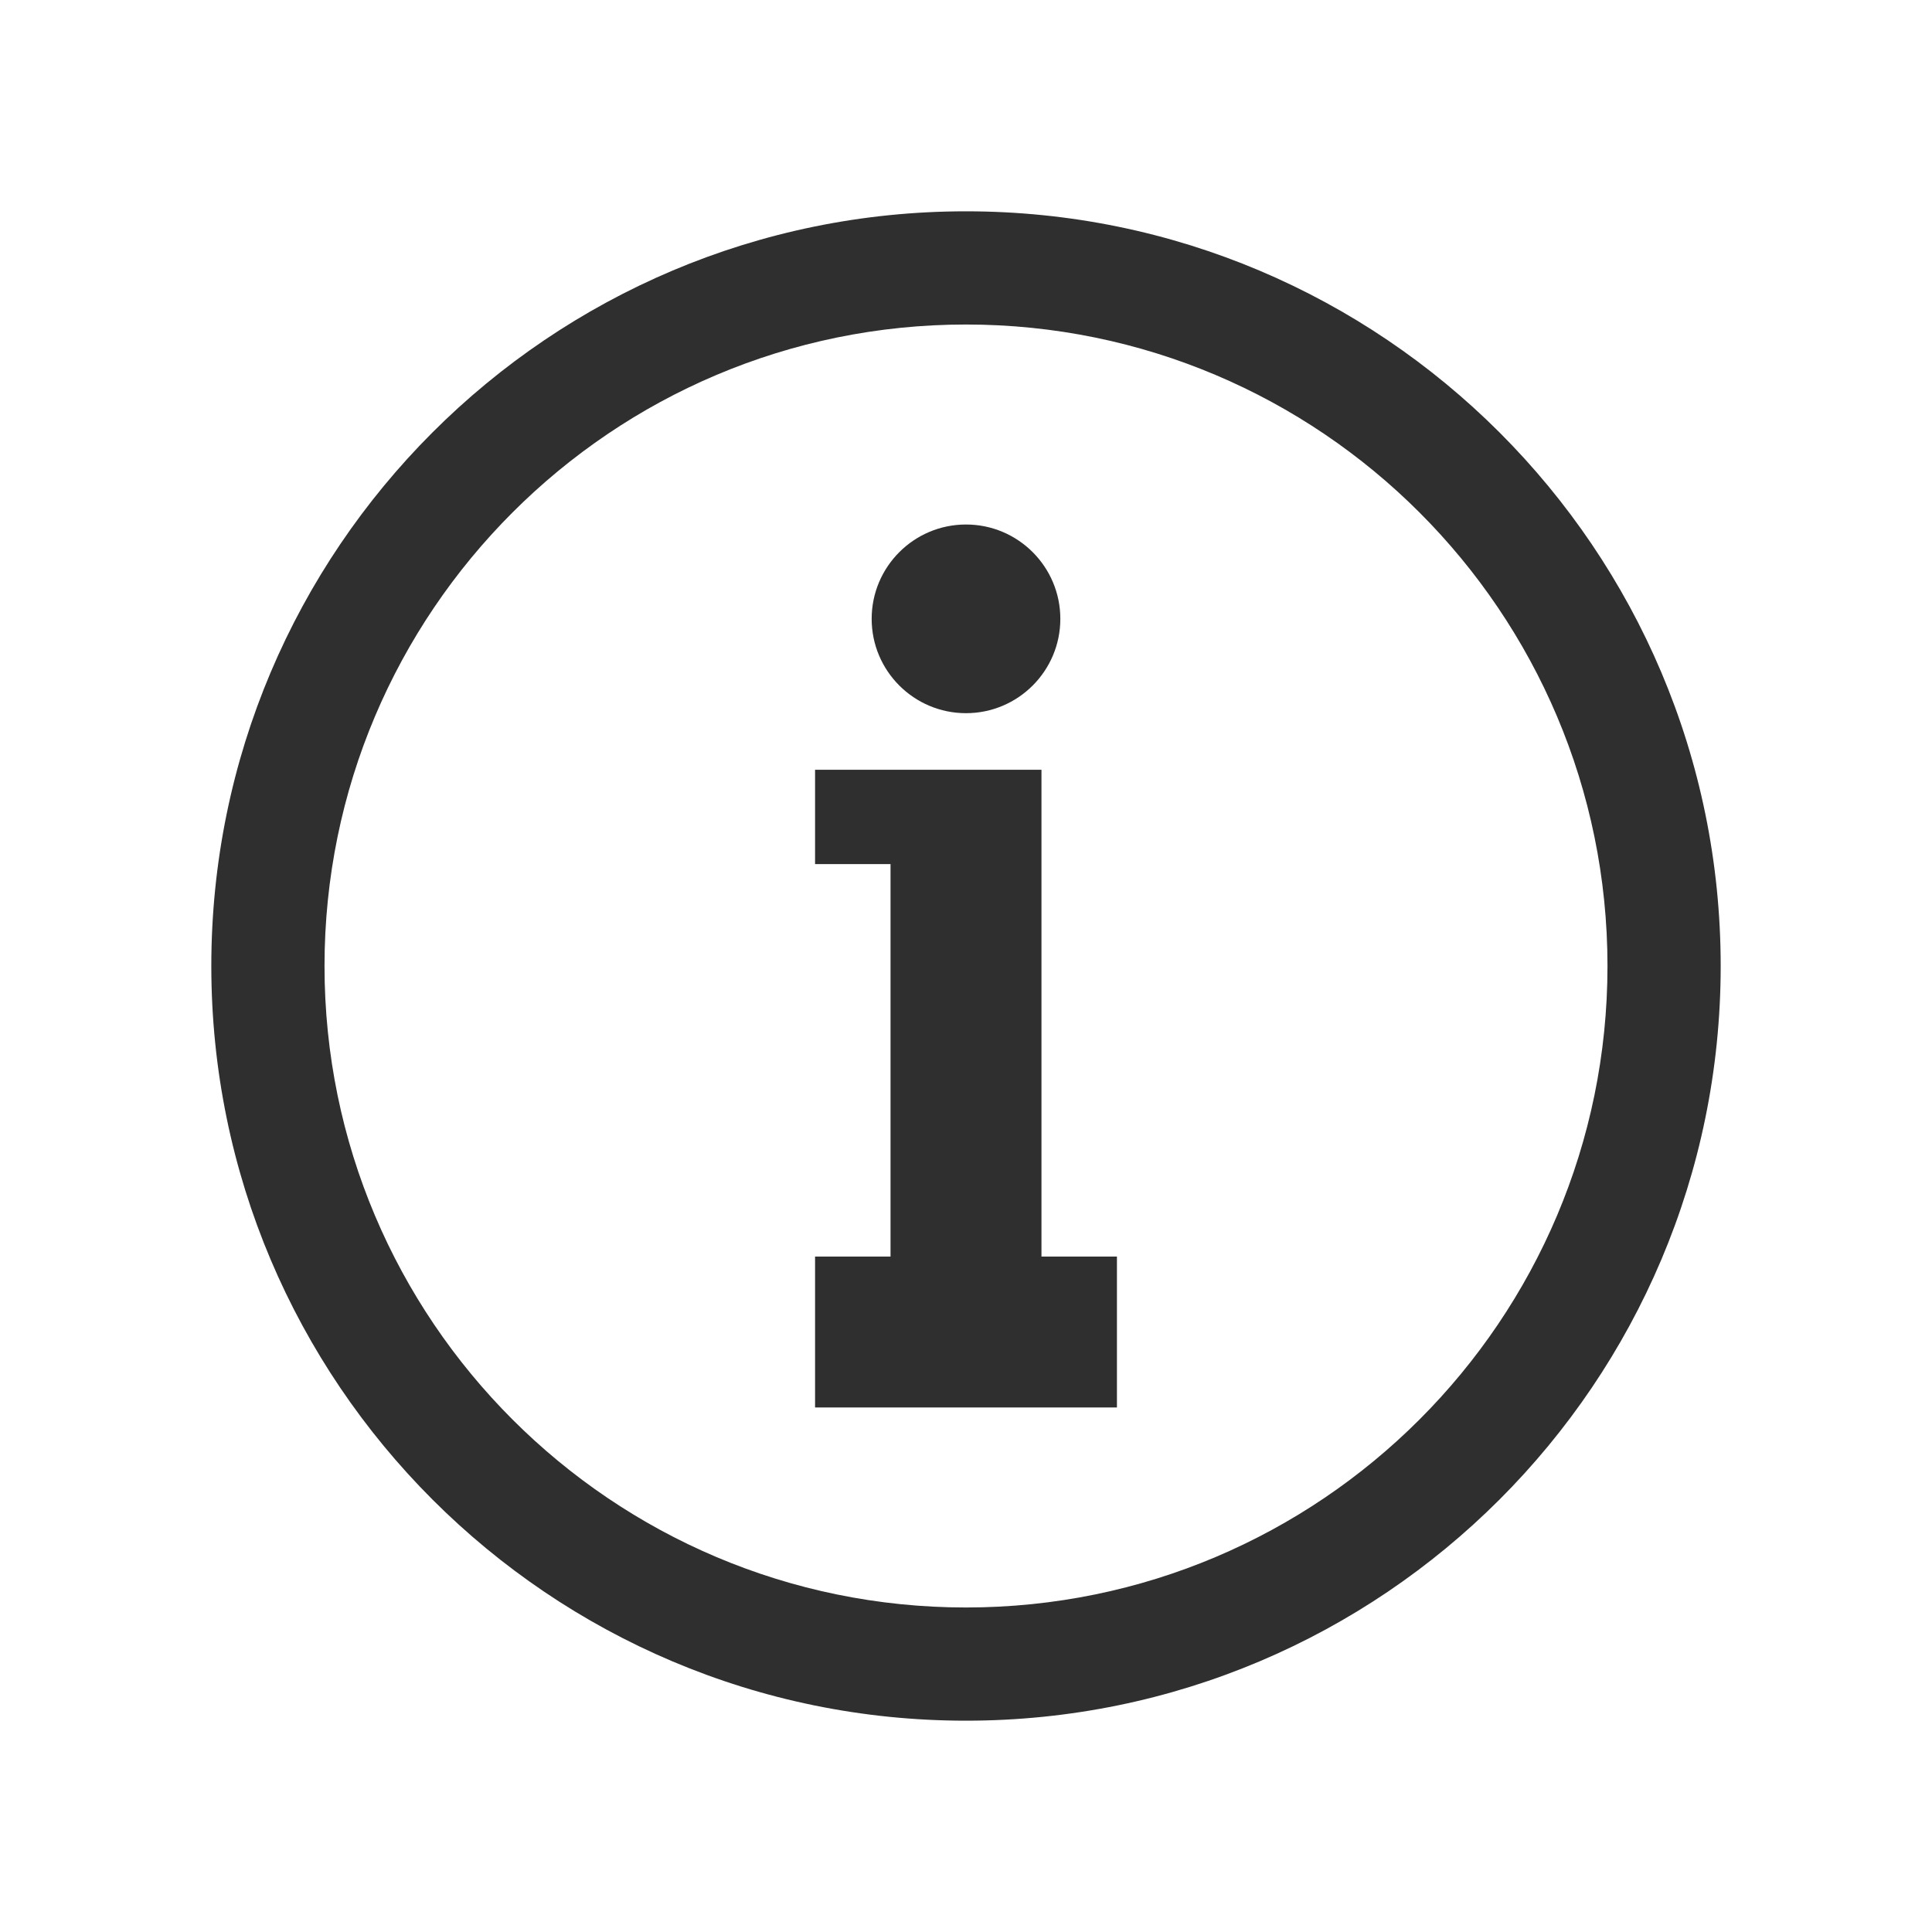 <?xml version="1.0" encoding="UTF-8" standalone="no"?><!-- Generator: Gravit.io --><svg xmlns="http://www.w3.org/2000/svg" xmlns:xlink="http://www.w3.org/1999/xlink" style="isolation:isolate" viewBox="0 0 512 512" width="512pt" height="512pt"><defs><clipPath id="_clipPath_CumiM4SJl7MxA925MxIeMEwqLc4HvEEN"><rect width="512" height="512"/></clipPath></defs><g clip-path="url(#_clipPath_CumiM4SJl7MxA925MxIeMEwqLc4HvEEN)"><path d=" M 56 256 C 56 145.617 145.617 56 256 56 C 366.383 56 456 145.617 456 256 C 456 366.383 366.383 456 256 456 C 145.617 456 56 366.383 56 256 Z  M 86 256 C 86 162.174 162.174 86 256 86 C 349.826 86 426 162.174 426 256 C 426 349.826 349.826 426 256 426 C 162.174 426 86 349.826 86 256 Z " fill-rule="evenodd" fill="rgb(47,47,47)"/><path d=" M 276 333 L 276 229 L 276 204 L 276 204 L 216 204 L 216 229 L 236 229 L 236 333 L 216 333 L 216 373 L 236 373 L 236 373 L 276 373 L 276 373 L 296 373 L 296 333 L 276 333 Z  M 231 164 C 231 150.202 242.202 139 256 139 C 269.798 139 281 150.202 281 164 C 281 177.798 269.798 189 256 189 C 242.202 189 231 177.798 231 164 Z " fill-rule="evenodd" fill="rgb(47,47,47)"/></g></svg>
